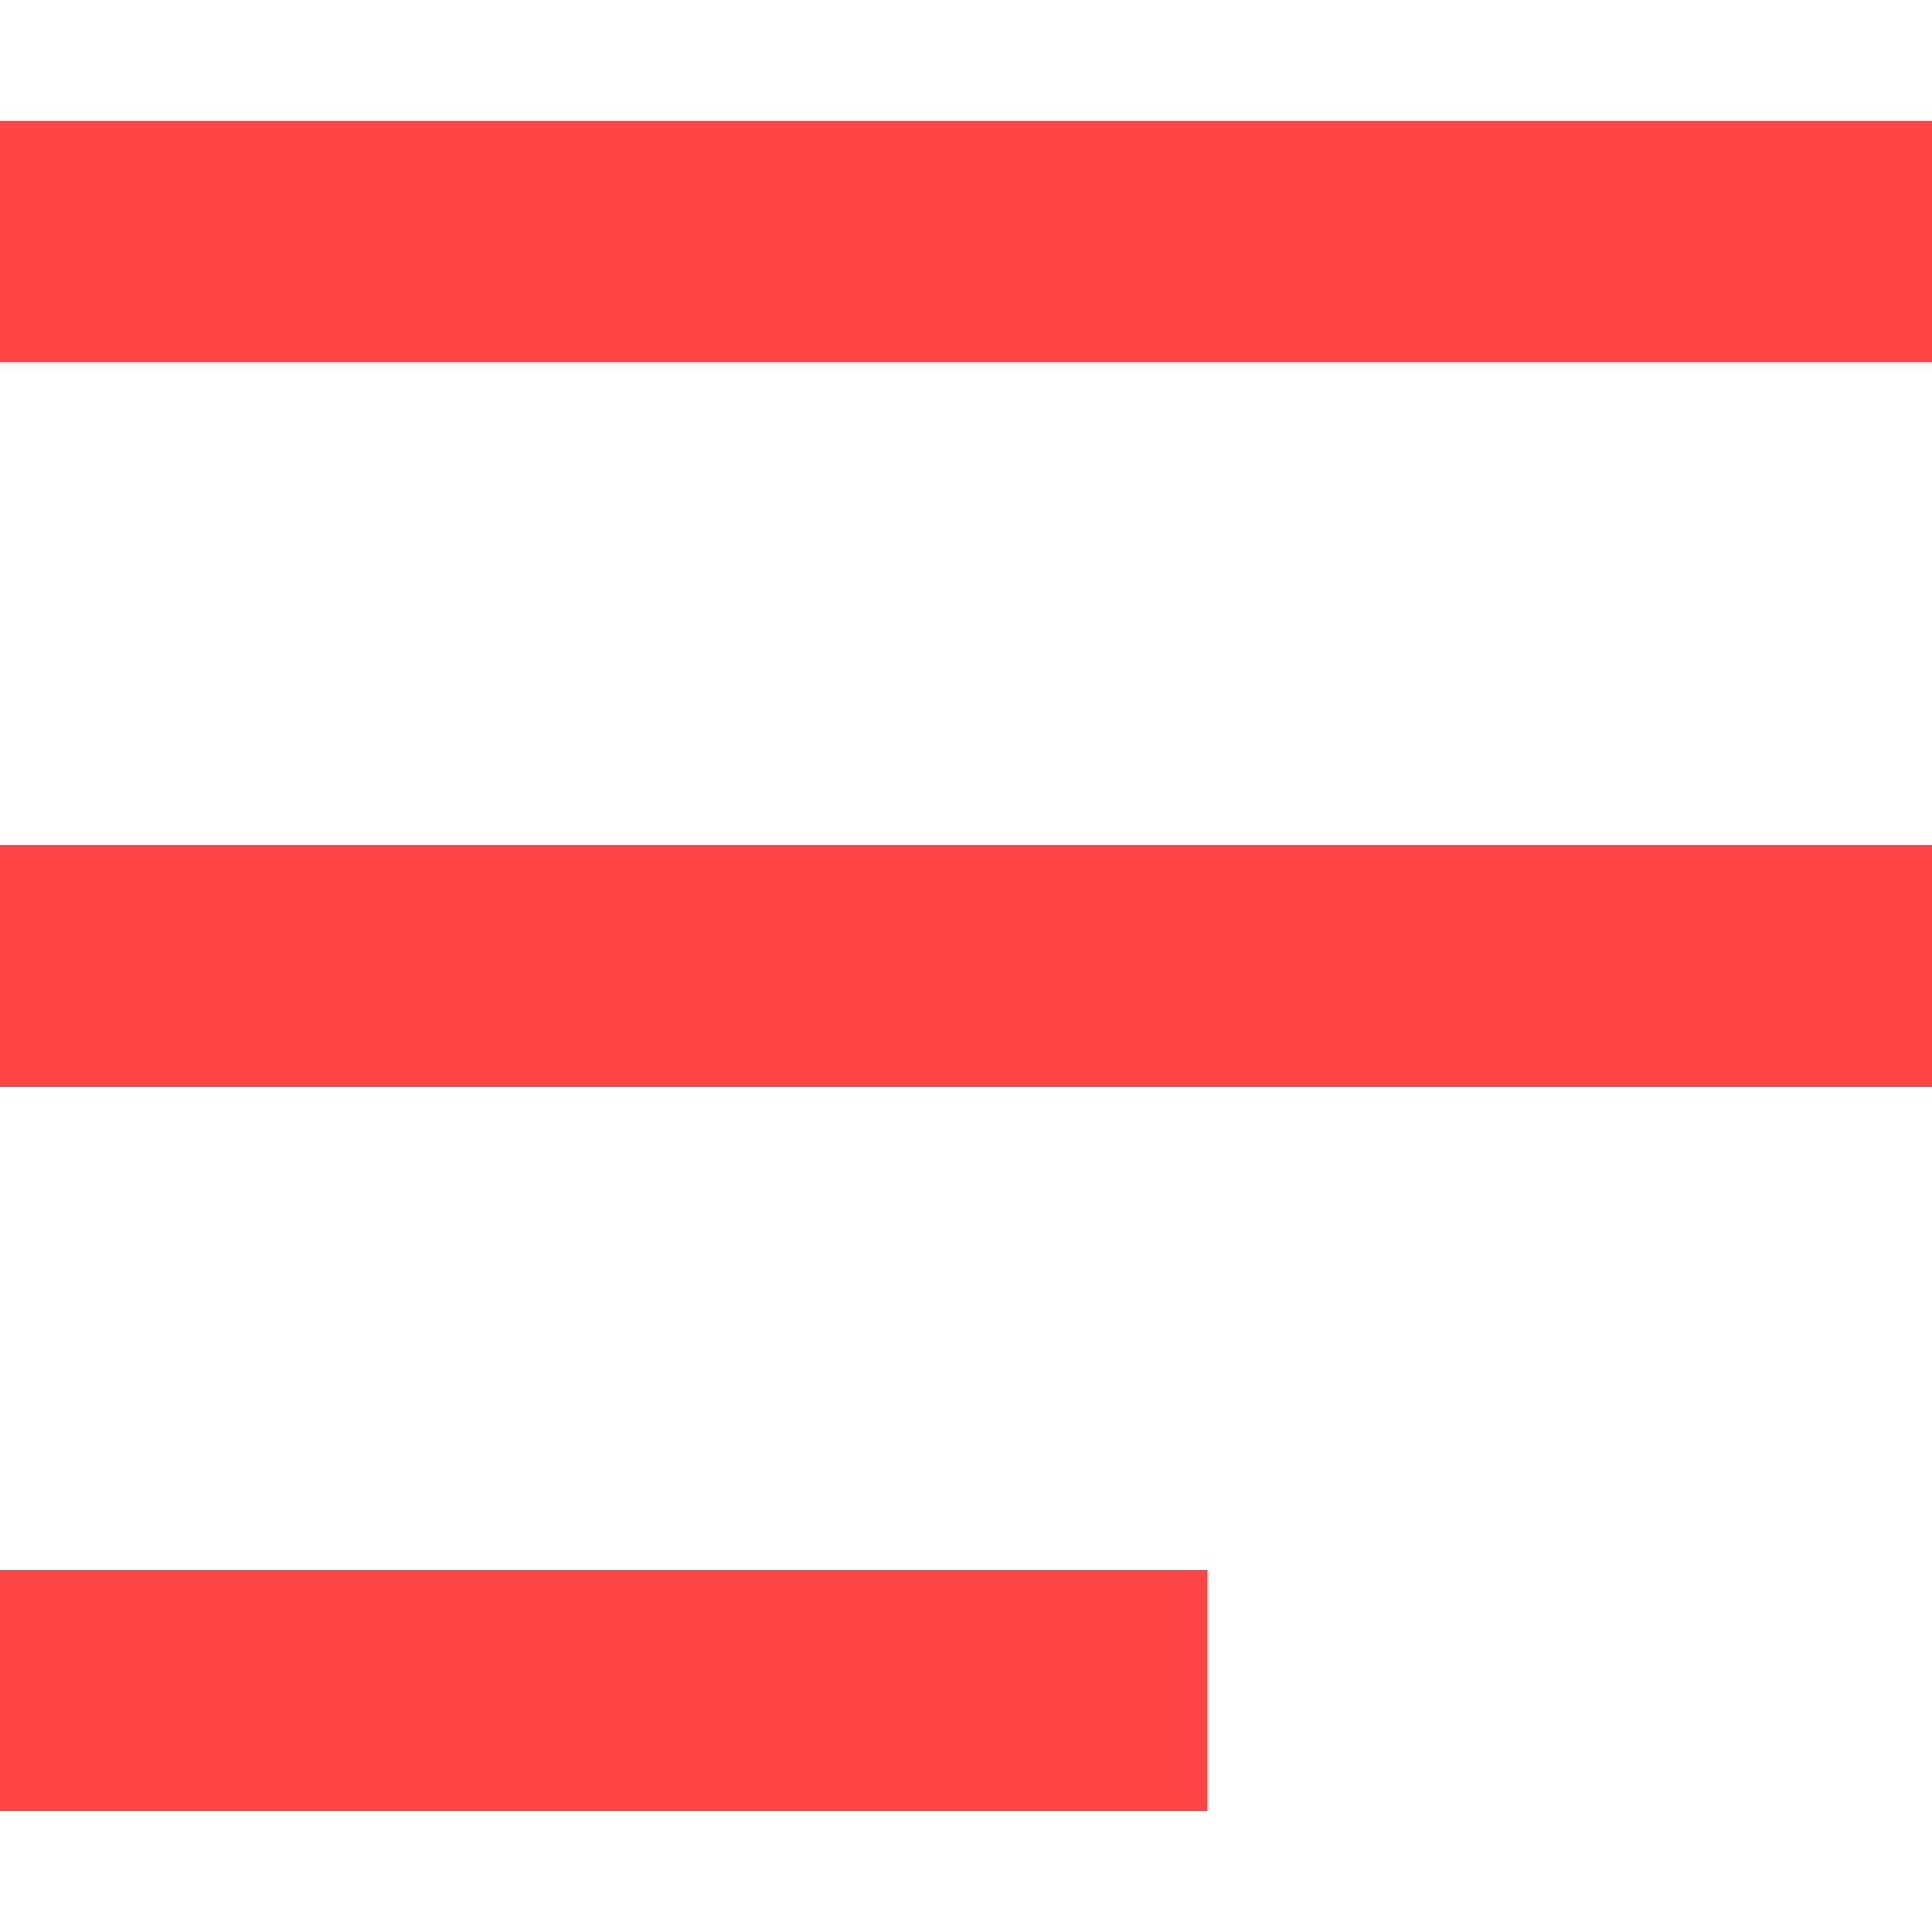 <svg id="Menu" xmlns="http://www.w3.org/2000/svg" width="16" height="16" viewBox="0 0 16 16">
  <path id="Menu-2" data-name="Menu" d="M-6160,14V12h10v2Zm0-6V6h16V8Zm0-6V0h16V2Z" transform="translate(6160 1)" fill="#ff4546"/>
  <rect id="Rectangle_1446" data-name="Rectangle 1446" width="16" height="16" transform="translate(0)" fill="none"/>
</svg>
